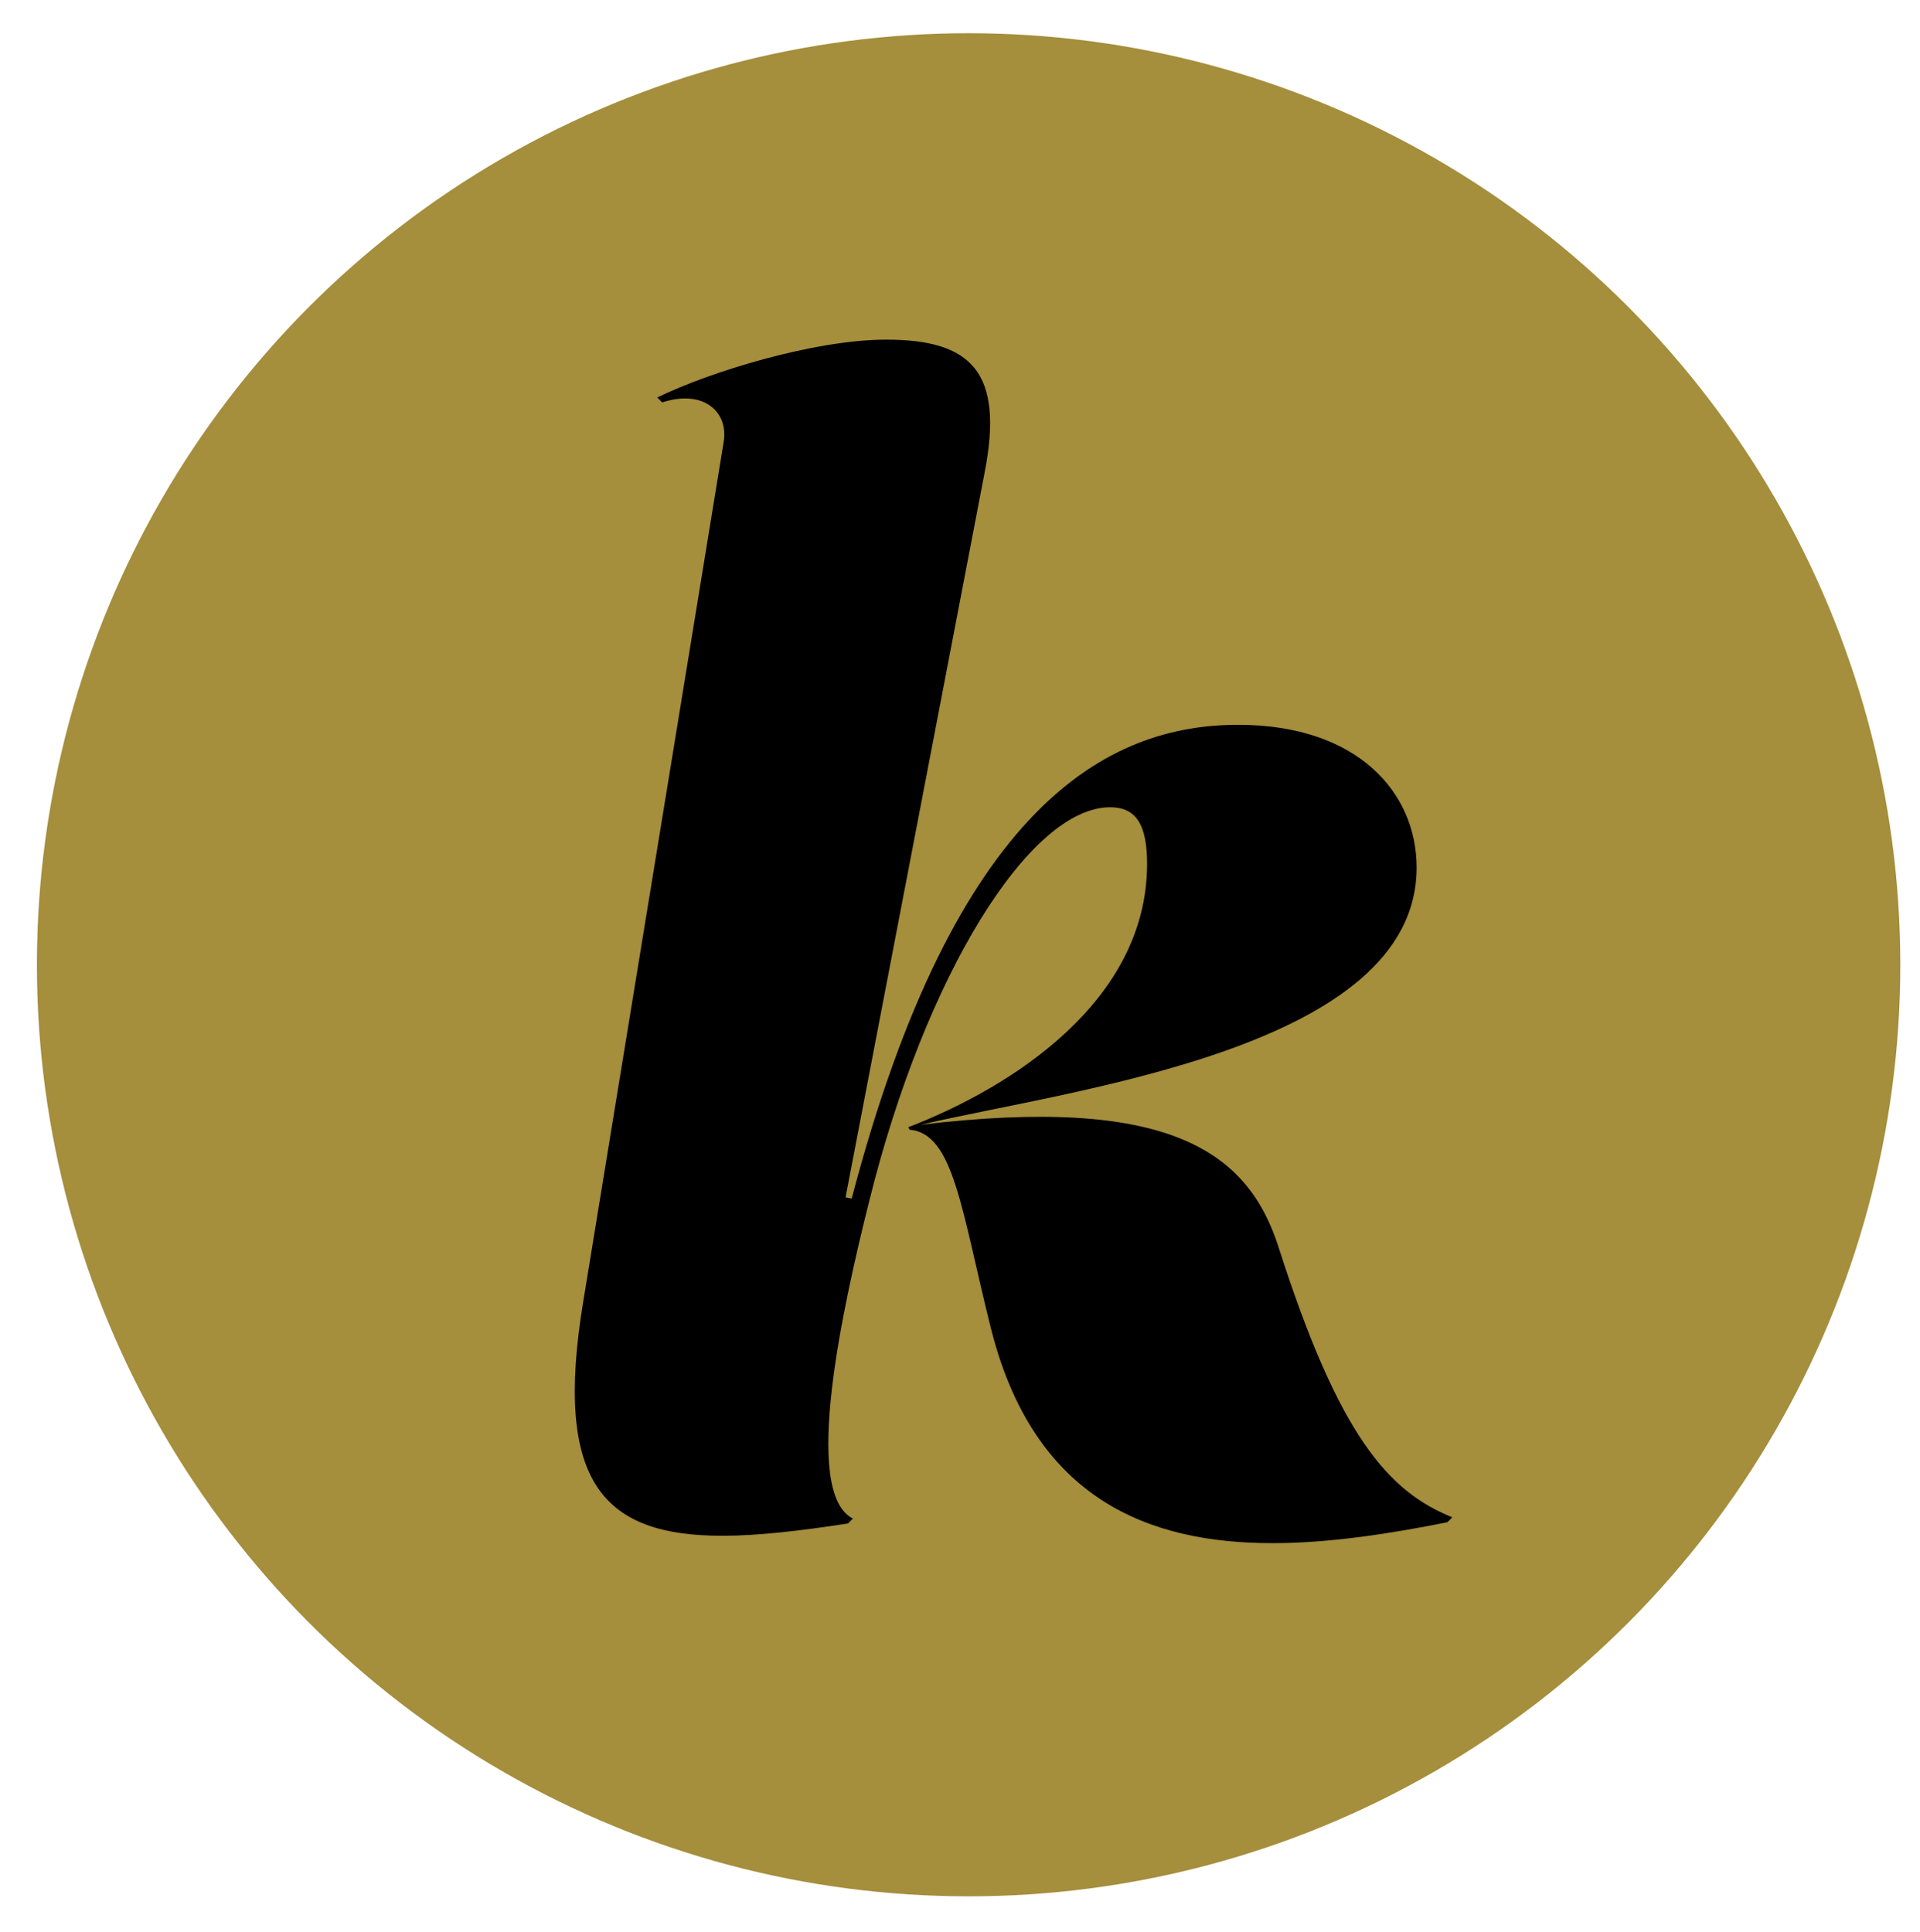 <?xml version="1.0" encoding="utf-8"?>
<!-- Generator: Adobe Illustrator 19.2.1, SVG Export Plug-In . SVG Version: 6.00 Build 0)  -->
<svg version="1.1" id="Layer_1" xmlns="http://www.w3.org/2000/svg" xmlns:xlink="http://www.w3.org/1999/xlink" x="0px" y="0px"
	 viewBox="0 0 156 157" style="enable-background:new 0 0 156 157;" xml:space="preserve">
<style type="text/css">
	.st0{fill:#A58E3C;}
</style>
<g id="XMLID_28_">
	<circle id="XMLID_32_" class="st0" cx="78.7" cy="78.4" r="75.7"/>
	<g id="XMLID_29_">
		<path id="XMLID_30_" d="M73.8,91.6c8.3-3.2,19.4-10.2,19.4-21.4c0-3.2-0.9-4.6-3-4.6c-6.5,0-15,13.5-19.6,32.1
			c-2.1,8.4-5.5,23.6-1.3,25.7l-0.4,0.4c-3.9,0.6-7.3,1-10.2,1c-9.5,0-13.8-4.1-11.3-19.1l11.4-69.8c0.4-2.4-1.6-4.3-5-3.2l-0.4-0.4
			c4.3-2.1,12.8-4.7,18.6-4.7c6.9,0,9.6,2.6,8,10.8L68.7,97.3l0.5,0.1c8.4-32,20.8-38.5,31.4-38.5c9.7,0,14.5,5.5,14.5,11.6
			c0,14.7-27.9,18-40.3,20.9c20.1-2.4,26.6,2.1,29.1,10c4.9,15.3,8.9,19.8,14.1,21.9l-0.4,0.4c-4.5,0.9-9.5,1.7-14.2,1.7
			c-10,0-19.4-3.5-22.9-17.5c-2.4-9.6-3-15.8-6.6-16.1L73.8,91.6z"/>
	</g>
</g>
</svg>
